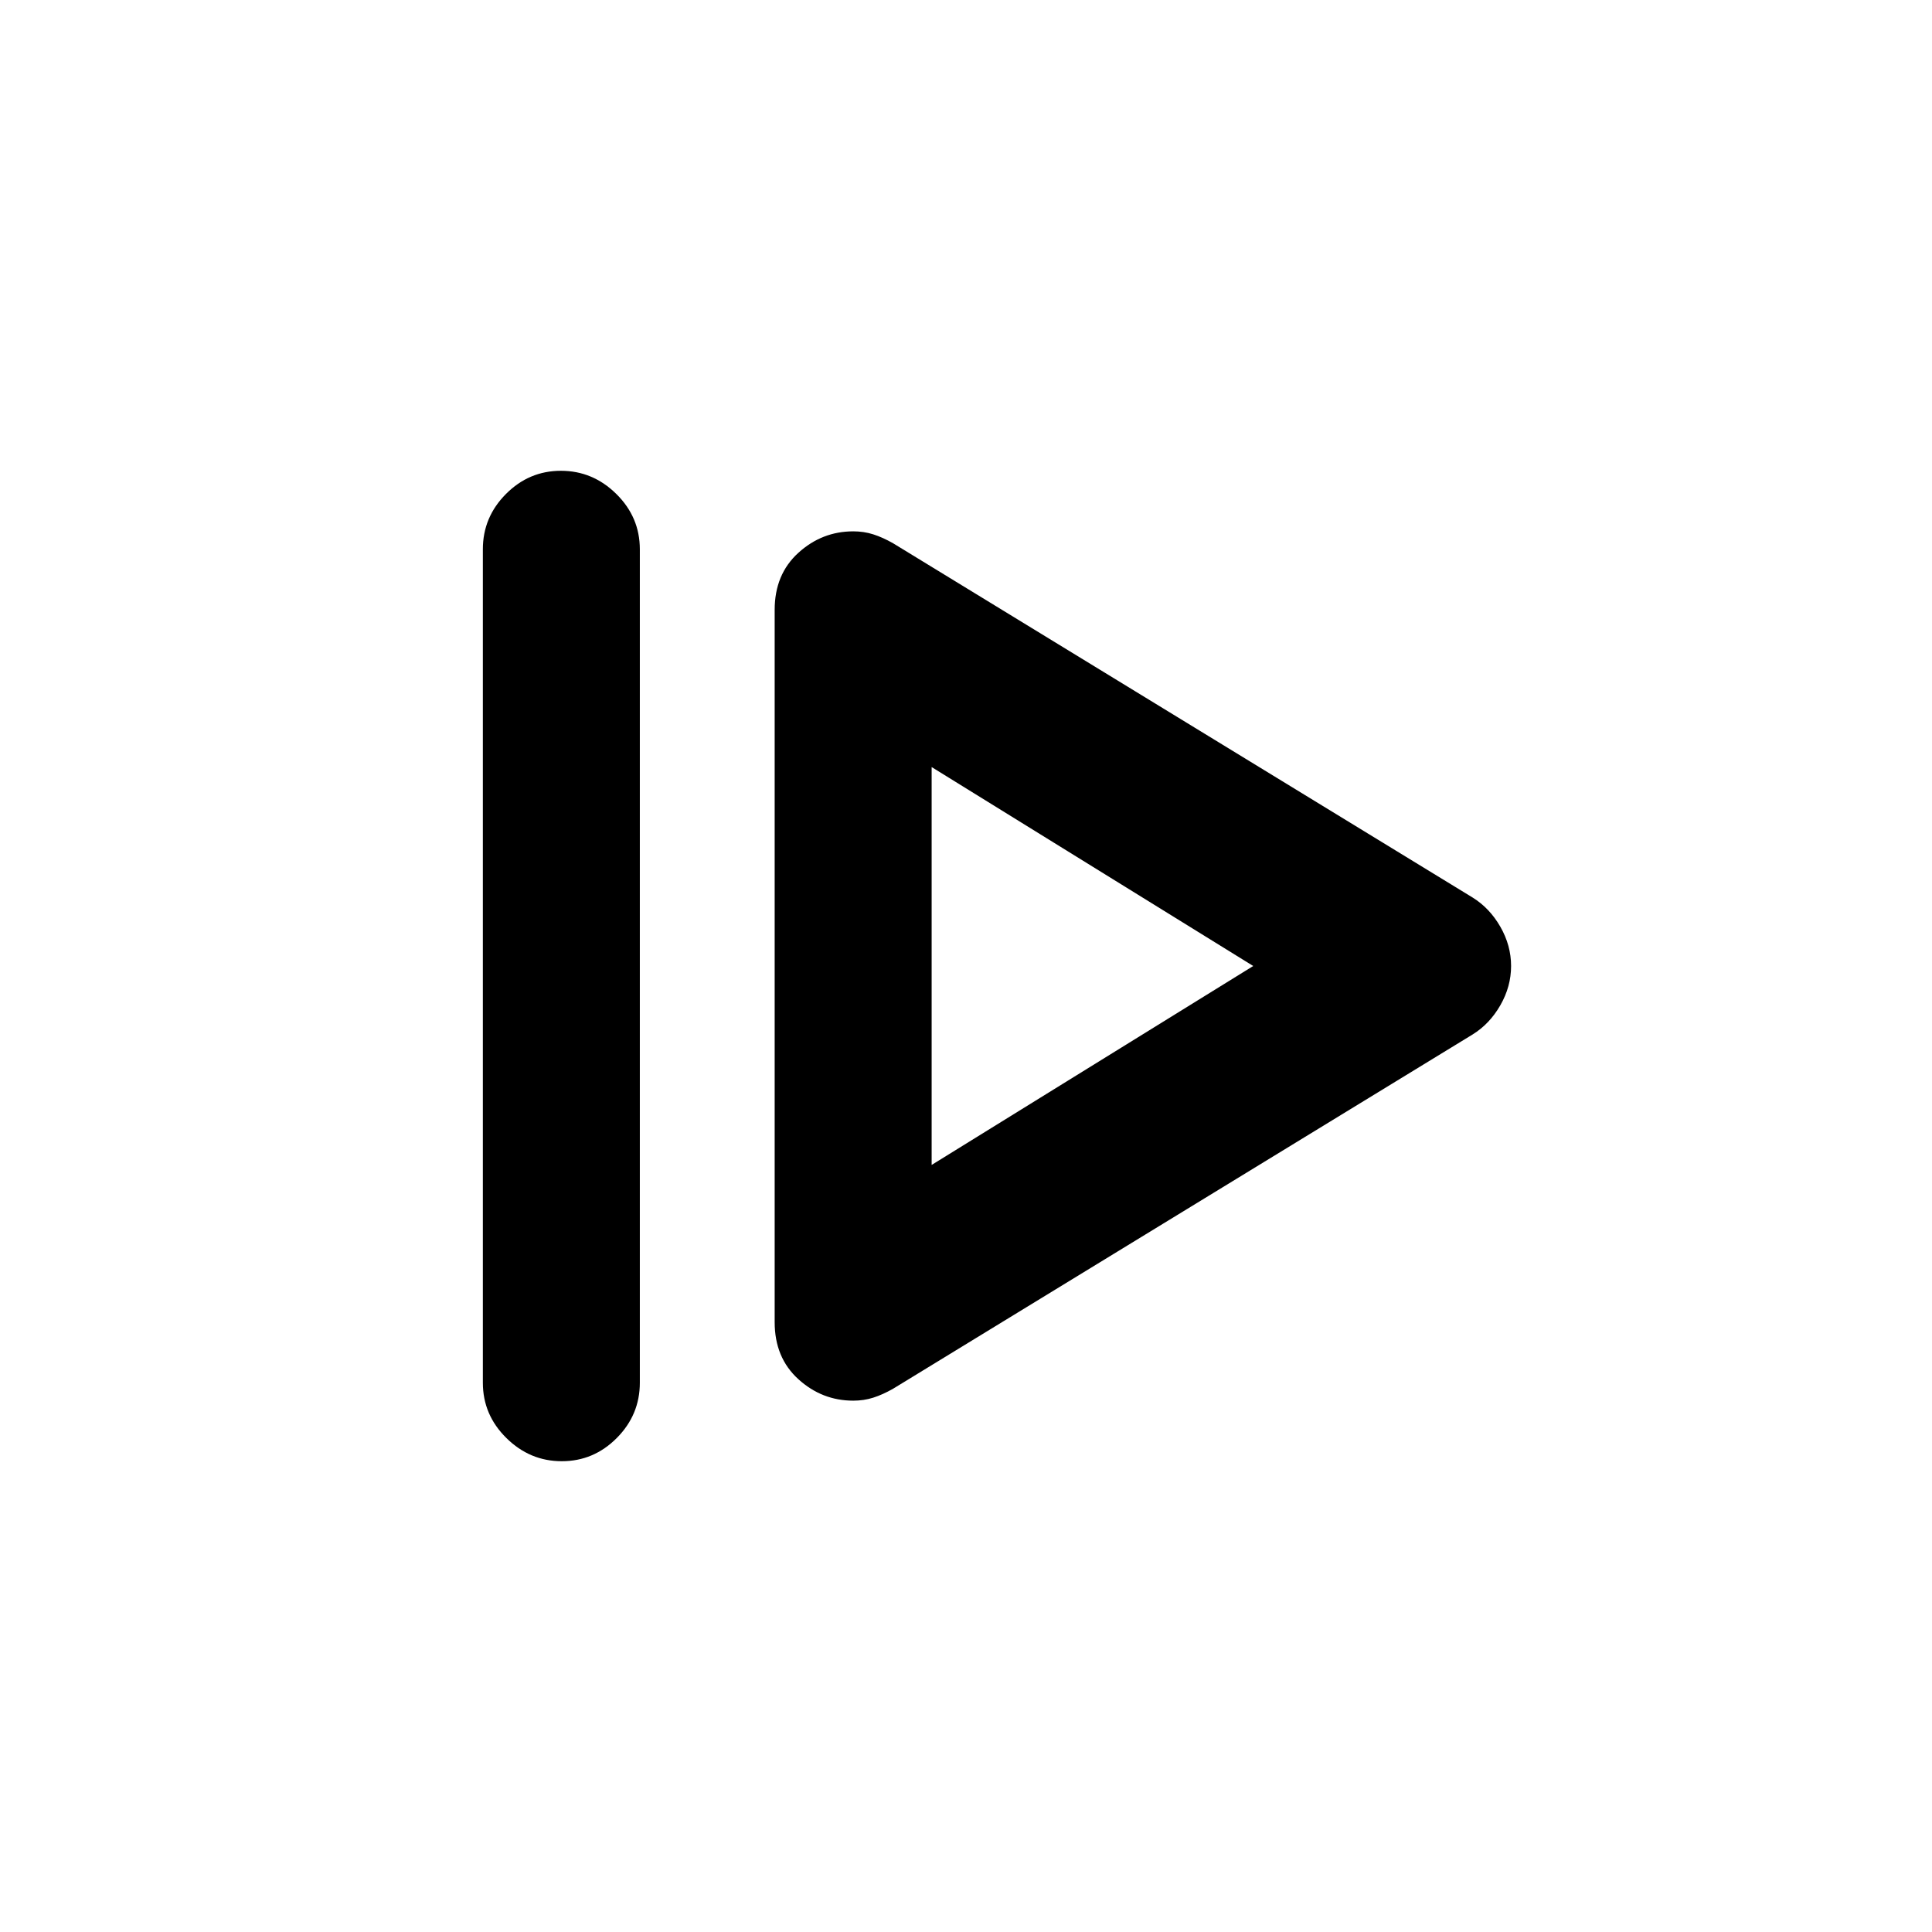 <svg xmlns="http://www.w3.org/2000/svg" height="20" viewBox="0 -960 960 960" width="20"><path d="M239.93-272.93v-414.14q0-15.95 11.47-27.47 11.46-11.53 27.32-11.53 15.87 0 27.54 11.53 11.67 11.52 11.67 27.47v414.14q0 15.95-11.46 27.47-11.46 11.53-27.32 11.53-15.87 0-27.54-11.53-11.68-11.52-11.68-27.47Zm203.9 2.95 287.91-176q8.43-5.22 13.77-14.51t5.34-19.51q0-10.22-5.34-19.51-5.34-9.29-13.77-14.51l-287.91-176q-5.23-2.98-9.92-4.47-4.68-1.49-9.91-1.49-15.58 0-27.32 10.69-11.75 10.68-11.75 28.31v353.96q0 17.63 11.75 28.31 11.74 10.69 27.32 10.69 5.23 0 9.91-1.49 4.69-1.49 9.92-4.47Zm19.1-111.17v-197.7L622.72-480l-159.79 98.85Zm0-98.85Z"/></svg>